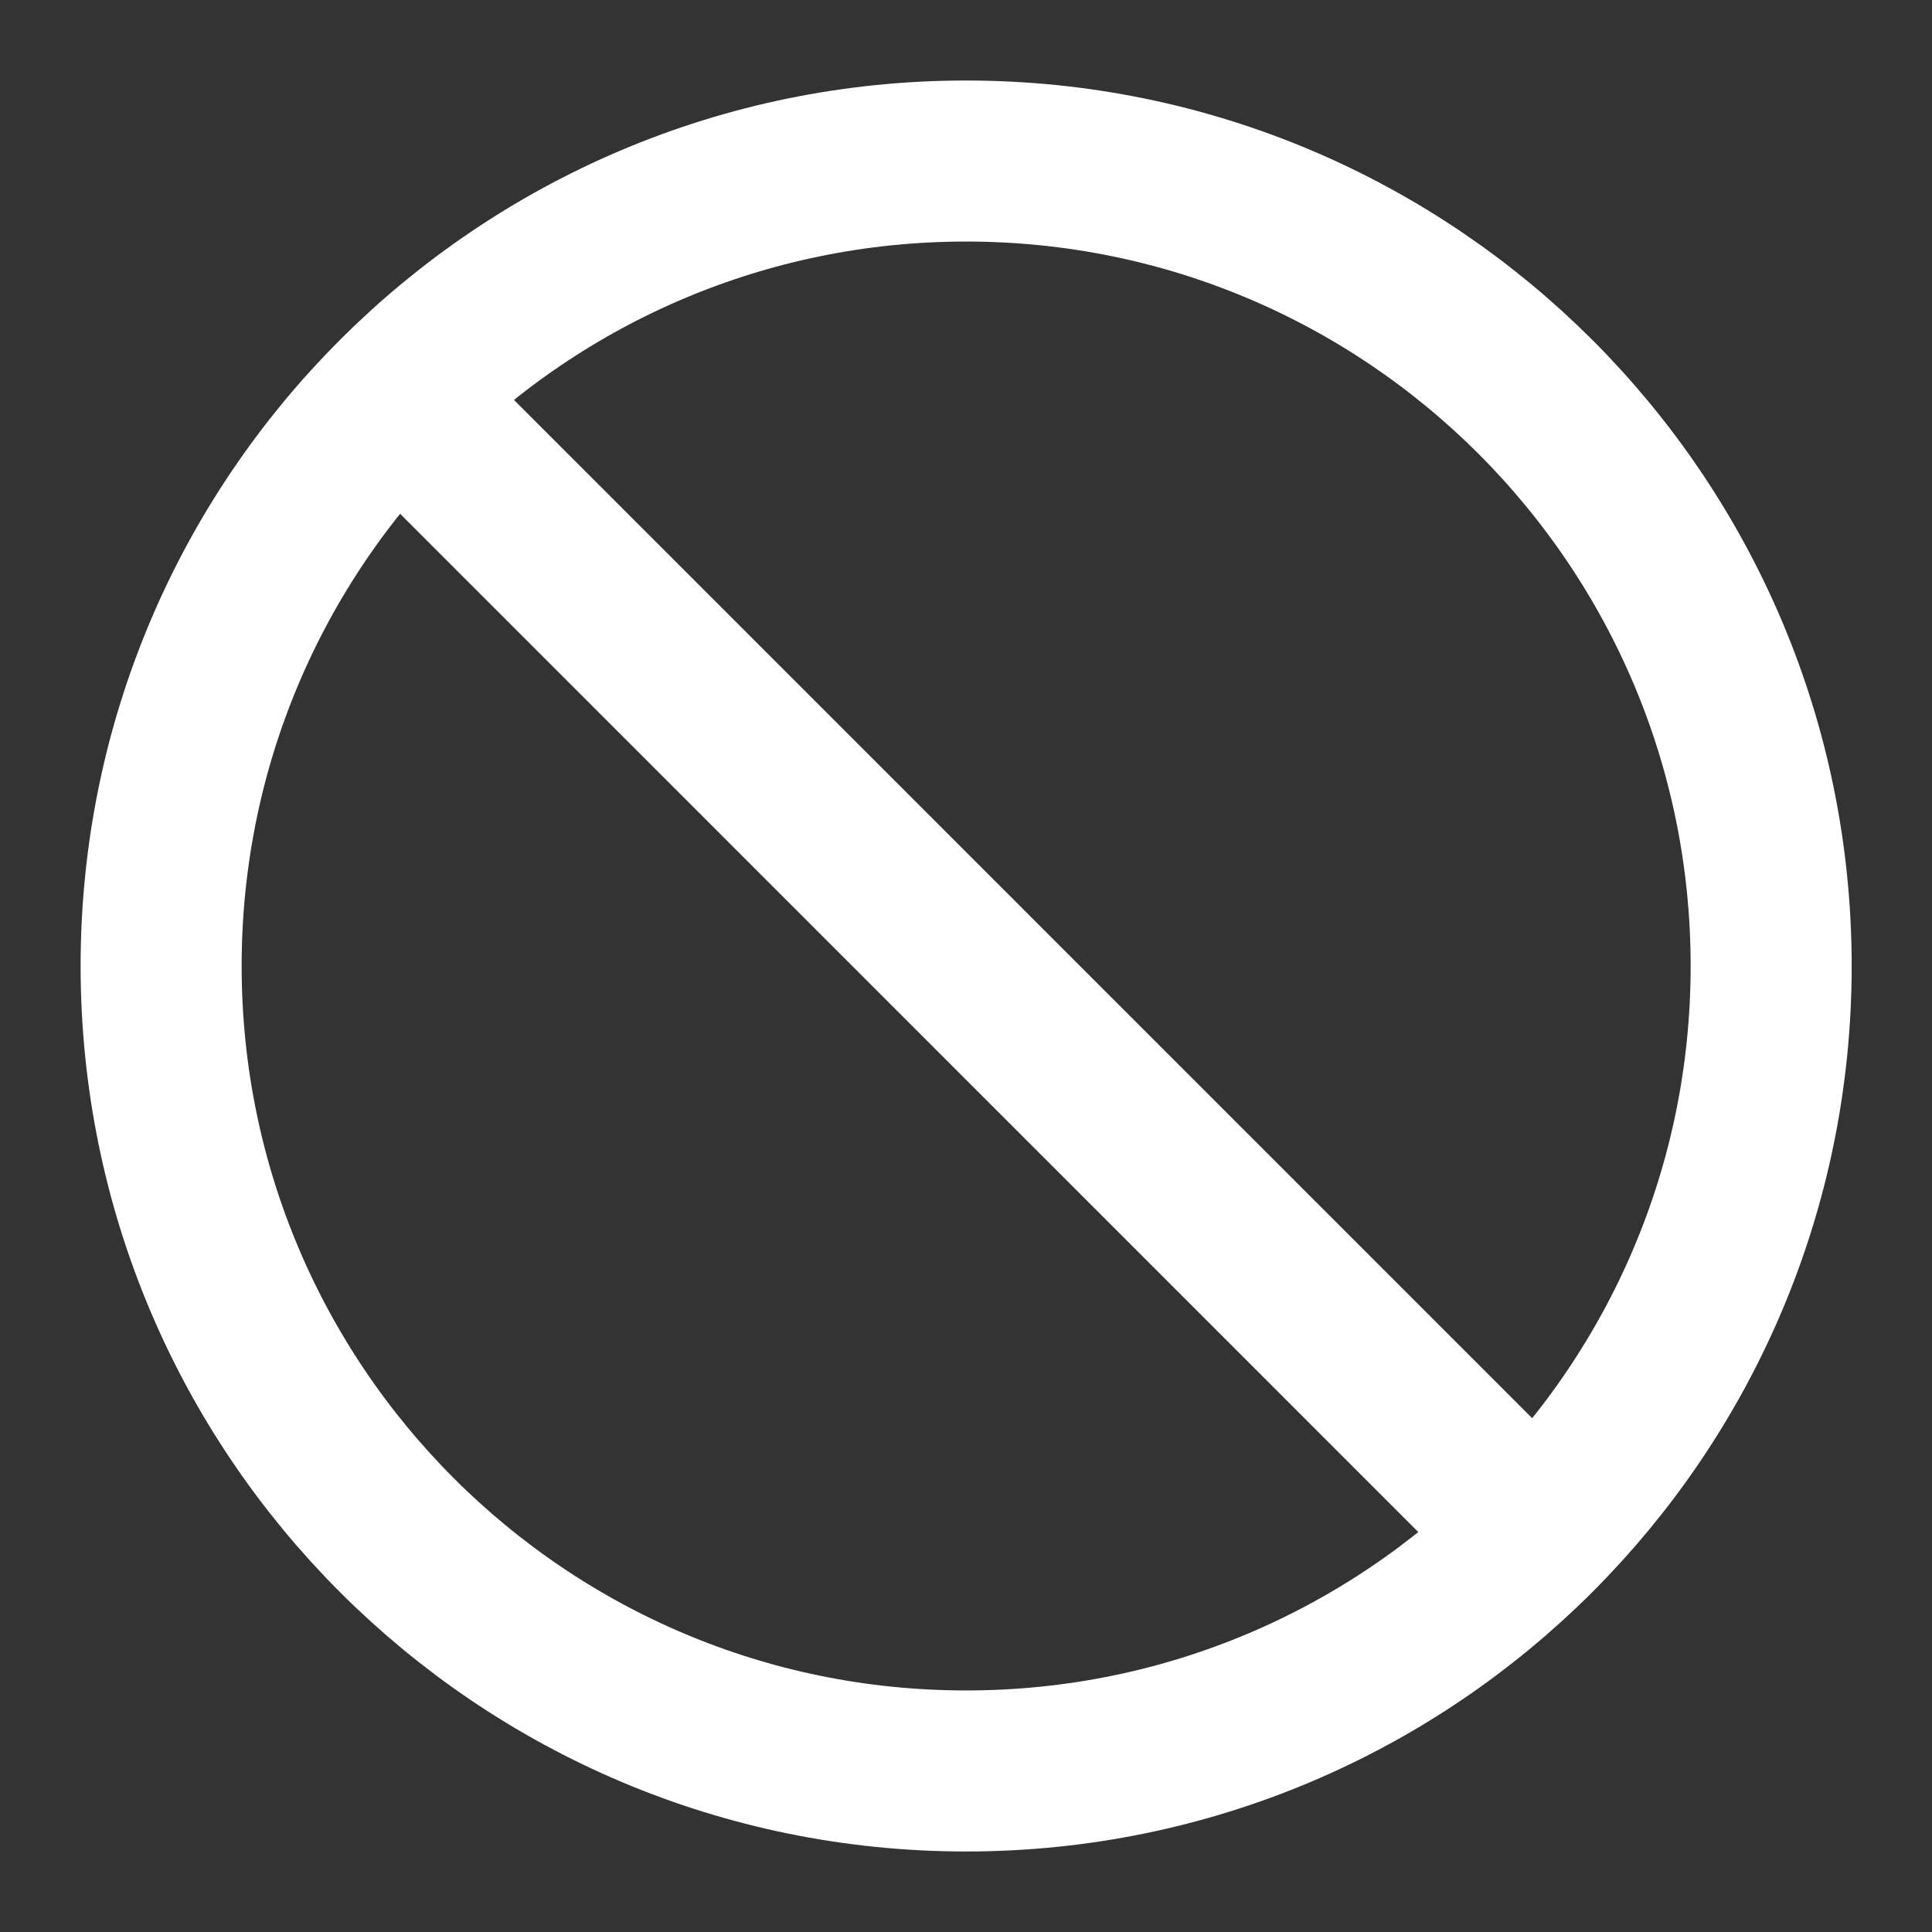 <svg width="20" height="20" viewBox="0 0 20 20" fill="none" xmlns="http://www.w3.org/2000/svg">
<rect x="0" y="0" width="20" height="20" fill="#333333" stroke="none"/>
<g id="slash-circle-01" clip-path="url(#clip0_14956_4018)">
<path id="Icon" d="M4.11 4.108L15.893 15.892M18.335 10C18.335 14.602 14.604 18.333 10.001 18.333C5.399 18.333 1.668 14.602 1.668 10C1.668 5.398 5.399 1.667 10.001 1.667C14.604 1.667 18.335 5.398 18.335 10Z" stroke="white" stroke-width="1.667" stroke-linecap="round" stroke-linejoin="round"/>
</g>
<defs>
<clipPath id="clip0_14956_4018">
<rect width="20" height="20" fill="white"/>
</clipPath>
</defs>
</svg>
